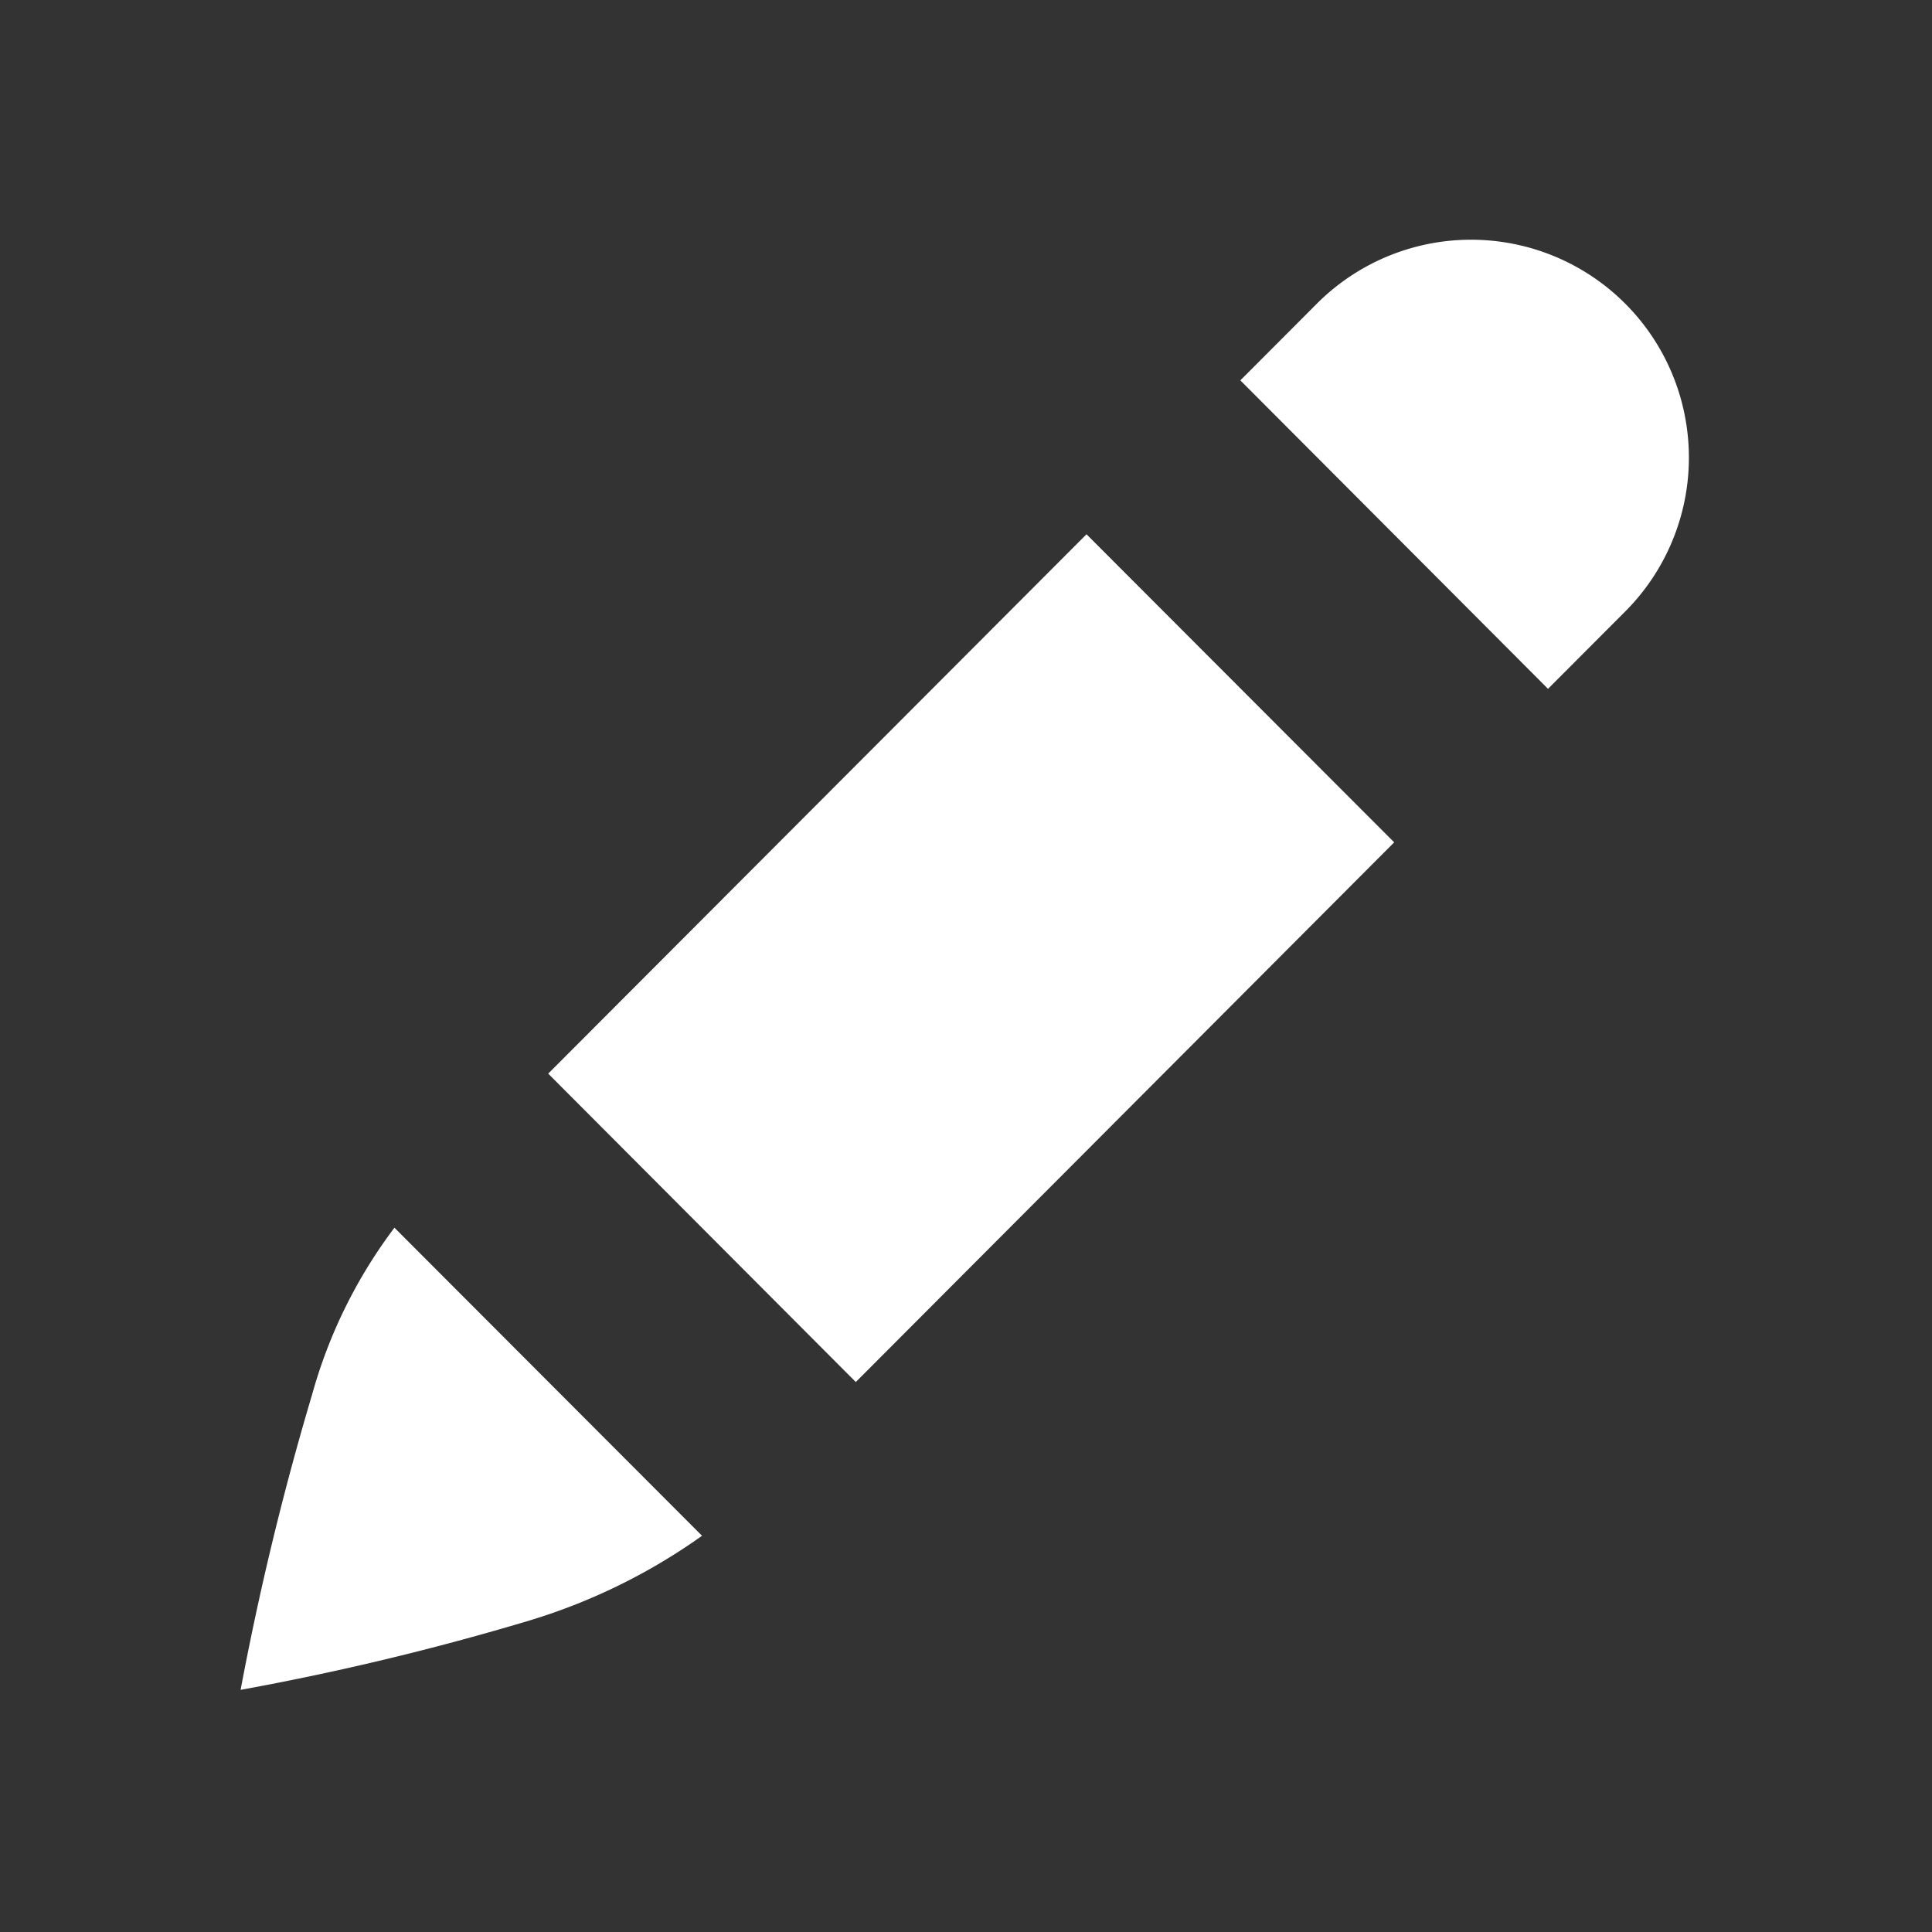 <svg xmlns="http://www.w3.org/2000/svg" width="24" height="24" viewBox="0 0 24 24">
  <rect x="0" y="0" width="24" height="24" fill="#333333" stroke="none"/>
  <defs>
    <style>
      .cls-1 {
        fill: #fff;
        fill-rule: evenodd;
      }
    </style>
  </defs>
  <path id="edit" class="cls-1" d="M20.185,7.6l-0.955.957L15.408,4.725l0.955-.957A2.7,2.7,0,0,1,20.185,7.6Zm-9.554,9.568L6.81,13.337l6.687-6.7,3.822,3.827ZM8.721,19.078L4.9,15.251a6.186,6.186,0,0,0-1.023,2.073,36.283,36.283,0,0,0-.888,3.668,33.255,33.255,0,0,0,3.52-.841A7.382,7.382,0,0,0,8.721,19.078Z"/>
</svg>

